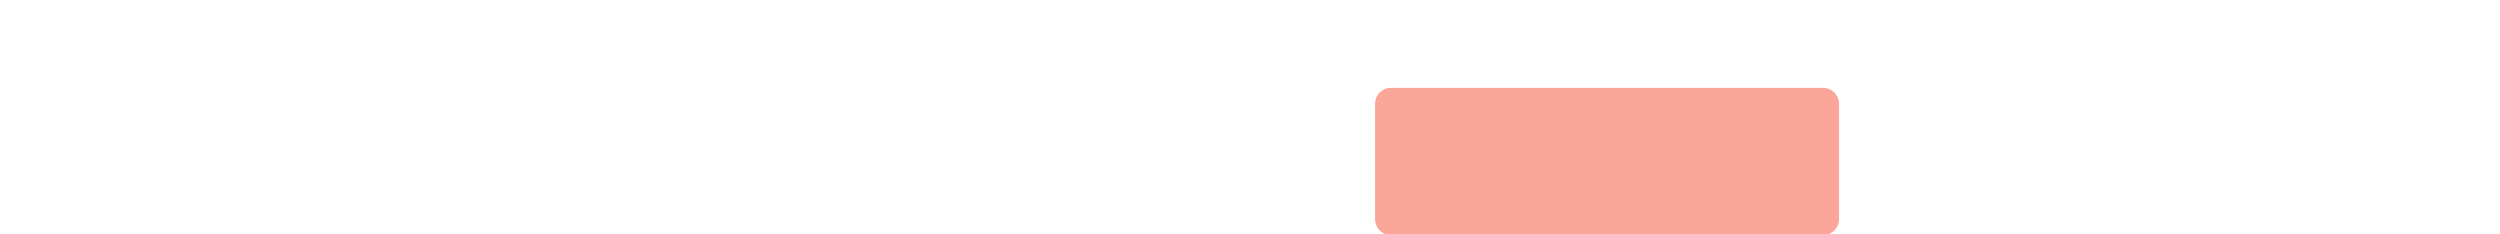<svg xmlns="http://www.w3.org/2000/svg" viewBox="0 0 950 89" width="950" height="89" preserveAspectRatio="xMidYMid slice" style="width: 100%; height: 100%; transform: translate3d(0px, 0px, 0px);"><defs><clipPath id="__lottie_element_226"><rect width="950" height="89" x="0" y="0"></rect></clipPath><clipPath id="__lottie_element_228"><path d="M0,0 L100000,0 L100000,100000 L0,100000z"></path></clipPath><clipPath id="__lottie_element_232"><path d="M0,0 L100000,0 L100000,100000 L0,100000z"></path></clipPath><clipPath id="__lottie_element_236"><path d="M0,0 L100000,0 L100000,100000 L0,100000z"></path></clipPath><clipPath id="__lottie_element_240"><path d="M0,0 L100000,0 L100000,100000 L0,100000z"></path></clipPath><clipPath id="__lottie_element_244"><path d="M0,0 L100000,0 L100000,100000 L0,100000z"></path></clipPath><mask id="__lottie_element_247" mask-type="alpha"><g id="precomp_GoLcg8tj_djlc9WMhjfNO17" clip-path="url(#__lottie_element_248)" transform="matrix(1,0,0,1,0,0)" opacity="1" style="display: block;"><g id="QO5iwaevRWzsLOahhJtW318" transform="matrix(1,0,0,1,50000,50000)" opacity="1" style="display: block;"><g opacity="1" transform="matrix(1,0,0,1,0,0)"><path fill="rgb(0,0,0)" fill-opacity="1" d=" M88.145,-21.97 C88.145,-25.281 85.456,-27.97 82.145,-27.97 C82.145,-27.97 -82.145,-27.97 -82.145,-27.97 C-85.456,-27.97 -88.145,-25.281 -88.145,-21.97 C-88.145,-21.97 -88.145,21.97 -88.145,21.97 C-88.145,25.281 -85.456,27.97 -82.145,27.97 C-82.145,27.97 82.145,27.97 82.145,27.97 C85.456,27.97 88.145,25.281 88.145,21.97 C88.145,21.97 88.145,-21.97 88.145,-21.97z"></path></g></g></g></mask><clipPath id="__lottie_element_248"><path d="M0,0 L100000,0 L100000,100000 L0,100000z"></path></clipPath><clipPath id="__lottie_element_255"><path d="M0,0 L100000,0 L100000,100000 L0,100000z"></path></clipPath><clipPath id="__lottie_element_259"><path d="M0,0 L100000,0 L100000,100000 L0,100000z"></path></clipPath><clipPath id="__lottie_element_263"><path d="M0,0 L100000,0 L100000,100000 L0,100000z"></path></clipPath><clipPath id="__lottie_element_267"><path d="M0,0 L100000,0 L100000,100000 L0,100000z"></path></clipPath><clipPath id="__lottie_element_295"><path d="M0,0 L100000,0 L100000,100000 L0,100000z"></path></clipPath><clipPath id="__lottie_element_302"><path d="M0,0 L100000,0 L100000,100000 L0,100000z"></path></clipPath><clipPath id="__lottie_element_306"><path d="M0,0 L100000,0 L100000,100000 L0,100000z"></path></clipPath><clipPath id="__lottie_element_310"><path d="M0,0 L100000,0 L100000,100000 L0,100000z"></path></clipPath><mask id="__lottie_element_313" mask-type="alpha"><g id="precomp_UyXs5jkBvelBGlzDZSF2Z26" clip-path="url(#__lottie_element_314)" transform="matrix(1,0,0,1,0,0)" opacity="1" style="display: block;"><g id="n_qG623EDfdCNmF8WmNTH27" transform="matrix(1,0,0,1,50000,50000)" opacity="1" style="display: block;"><g opacity="1" transform="matrix(1,0,0,1,0,0)"><path fill="rgb(0,0,0)" fill-opacity="1" d=" M18,-19.5 C18,-19.5 -18,-19.5 -18,-19.5 C-18,-19.5 -18,19.5 -18,19.5 C-18,19.5 18,19.5 18,19.5 C18,19.5 18,-19.5 18,-19.5z"></path></g></g></g></mask><clipPath id="__lottie_element_314"><path d="M0,0 L100000,0 L100000,100000 L0,100000z"></path></clipPath><clipPath id="__lottie_element_321"><path d="M0,0 L100000,0 L100000,100000 L0,100000z"></path></clipPath><clipPath id="__lottie_element_328"><path d="M0,0 L100000,0 L100000,100000 L0,100000z"></path></clipPath><clipPath id="__lottie_element_332"><path d="M0,0 L100000,0 L100000,100000 L0,100000z"></path></clipPath><clipPath id="__lottie_element_336"><path d="M0,0 L100000,0 L100000,100000 L0,100000z"></path></clipPath><clipPath id="__lottie_element_340"><path d="M0,0 L100000,0 L100000,100000 L0,100000z"></path></clipPath><clipPath id="__lottie_element_344"><path d="M0,0 L100000,0 L100000,100000 L0,100000z"></path></clipPath><clipPath id="__lottie_element_348"><path d="M0,0 L100000,0 L100000,100000 L0,100000z"></path></clipPath></defs><g clip-path="url(#__lottie_element_226)"><g id="precomp_clI_akd0ek1uXcmCJ5XRj0" clip-path="url(#__lottie_element_228)" transform="matrix(1,0,0,1,-49525,-49955.5)" opacity="1" style="display: block;"><g id="precomp_ZgZ2SjEi0NWygyzz4Kfs633" clip-path="url(#__lottie_element_348)" transform="matrix(1,0,0,1,0,0)" opacity="1" style="display: block;"></g><g id="precomp__hJqSzM9pL1JeHBsiqhoL32" clip-path="url(#__lottie_element_344)" transform="matrix(1,0,0,1,0,0)" opacity="1" style="display: block;"></g><g id="precomp_2tQDqaHvNLqcFz70UlmlW1" clip-path="url(#__lottie_element_232)" transform="matrix(1,0,0,1,121,0.418)" opacity="1" style="display: block;"><g id="precomp_cbLIuLcmeu9-IgA3DNGlQ31" clip-path="url(#__lottie_element_340)" transform="matrix(1,0,0,1,0,0)" opacity="1" style="display: block;"></g><g id="precomp_P2DwgFyRIp4T__z5mta3I30" clip-path="url(#__lottie_element_336)" transform="matrix(1,0,0,1,0,0)" opacity="1" style="display: block;"></g><g id="precomp_wHH1L6mFSgEDZGPIxotFg21" clip-path="url(#__lottie_element_302)" transform="matrix(1,0,0,1,-84.82,-24.898)" opacity="1" style="display: block;"><g id="precomp_y7qZDzJo-52UU0EOp_wvH29" clip-path="url(#__lottie_element_332)" transform="matrix(1,0,0,1,0,0)" opacity="1" style="display: block;"></g><g id="precomp_WBdpSwDudOXY7uxeoJTaU28" clip-path="url(#__lottie_element_328)" transform="matrix(1,0,0,1,0,0)" opacity="1" style="display: block;"></g><g id="precomp_AkDjbvxcYIqVOKj1wIQKV23" clip-path="url(#__lottie_element_310)" transform="matrix(1,0,0,1,0,0)" opacity="1" style="display: block;"><g mask="url(#__lottie_element_313)" style="display: block;"><g id="precomp_AkDjbvxcYIqVOKj1wIQKV24" clip-path="url(#__lottie_element_321)" transform="matrix(1,0,0,1,0,0)" opacity="1"><g id="yG3VjFpw2-fGq6QCWgsXm25" transform="matrix(1.333,0,0,1.333,49982,49980.5)" opacity="1" style="display: block;"><g opacity="1" transform="matrix(1,0,0,1,0,0)"><g opacity="1" transform="matrix(1,0,0,1,0,0)"><g opacity="1" transform="matrix(1,0,0,1,0,0)"><path fill="rgb(252,165,153)" fill-opacity="1" d=" M0,8.63 C0,8.63 11.78,29.03 11.78,29.03 C11.78,29.03 14.2,20.59 14.2,20.59 C14.2,20.59 14.27,20.3 14.27,20.3 C14.27,20.3 23.56,14.94 23.56,14.94 C23.56,14.94 0,8.63 0,8.63z"></path></g></g></g></g></g></g></g><g id="precomp_qIa3Ofca-VZ3ntV7T3QsT22" clip-path="url(#__lottie_element_306)" transform="matrix(1,0,0,1,0,0)" opacity="1" style="display: block;"></g></g><g id="precomp_2vRA2xODAd-KQ88-GY7r_2" clip-path="url(#__lottie_element_236)" transform="matrix(1,0,0,1,14.672,16.441)" opacity="1" style="display: block;"><g id="precomp_fB65qYlIfAErPlu60mfIJ19" clip-path="url(#__lottie_element_295)" transform="matrix(1,0,0,1,0,0)" opacity="1" style="display: block;"><g id="24vfoCC7w2E7NBFwOcV_Z20" transform="matrix(1,0,0,1,50000,50000)" opacity="1" style="display: block;"><g opacity="1" transform="matrix(1,0,0,1,0,0)"><path fill="rgb(252,165,153)" fill-opacity="1" d=" M88.145,-21.97 C88.145,-25.281 85.456,-27.97 82.145,-27.97 C82.145,-27.97 -82.145,-27.97 -82.145,-27.97 C-85.456,-27.97 -88.145,-25.281 -88.145,-21.97 C-88.145,-21.97 -88.145,21.97 -88.145,21.97 C-88.145,25.281 -85.456,27.97 -82.145,27.97 C-82.145,27.97 82.145,27.97 82.145,27.97 C85.456,27.97 88.145,25.281 88.145,21.97 C88.145,21.97 88.145,-21.97 88.145,-21.97z"></path></g></g></g><g id="precomp_lMfHIFPrpotd84H2HTW2Q4" clip-path="url(#__lottie_element_244)" transform="matrix(1,0,0,1,0,0)" opacity="1" style="display: block;"><g mask="url(#__lottie_element_247)" style="display: block;"><g id="precomp_lMfHIFPrpotd84H2HTW2Q5" clip-path="url(#__lottie_element_255)" transform="matrix(1,0,0,1,0,0)" opacity="1"><g id="precomp_vA5fqLHOD4L7RyATAY2sj6" clip-path="url(#__lottie_element_259)" transform="matrix(1,0,0,1,0.5,2.5)" opacity="1" style="display: block;"><g id="precomp_OXS1GDFY_If-1aSm33RnM7" clip-path="url(#__lottie_element_263)" transform="matrix(1,0,0,1,0,-0.27)" opacity="1" style="display: block;"><g id="precomp_ifG8I_he40_DFveeRafoa8" clip-path="url(#__lottie_element_267)" transform="matrix(1,0,0,1,0,0)" opacity="1" style="display: block;"><g id="UnLhP81nuAO8rGnt7sKQE16" transform="matrix(1,0,0,1,49937.5,50008.539)" opacity="1" style="display: block;"><g opacity="1" transform="matrix(1,0,0,1,0,0)"><path fill="rgb(22,28,30)" fill-opacity="1" d=" M2.75,0 C2.75,0 2.75,-21.36 2.75,-21.36 C2.75,-21.36 18.31,-21.36 18.31,-21.36 C18.31,-21.36 18.31,-18.61 18.31,-18.61 C18.31,-18.61 5.8,-18.61 5.8,-18.61 C5.8,-18.61 5.8,-12.36 5.8,-12.36 C5.8,-12.36 16.48,-12.36 16.48,-12.36 C16.48,-12.36 16.48,-9.61 16.48,-9.61 C16.48,-9.61 5.8,-9.61 5.8,-9.61 C5.8,-9.61 5.8,-2.75 5.8,-2.75 C5.8,-2.75 18.61,-2.75 18.61,-2.75 C18.61,-2.75 18.61,0 18.61,0 C18.61,0 2.75,0 2.75,0"></path></g></g><g id="3y4g0v_eOgHbK03jRRrpt15" transform="matrix(1,0,0,1,49957.391,50008.539)" opacity="1" style="display: block;"><g opacity="1" transform="matrix(1,0,0,1,0,0)"><path fill="rgb(22,28,30)" fill-opacity="1" d=" M2.29,0 C2.29,0 2.29,-15.26 2.29,-15.26 C2.29,-15.26 5.19,-15.26 5.19,-15.26 C5.19,-15.26 5.19,-13.12 5.19,-13.12 C5.7,-13.87 6.35,-14.47 7.14,-14.9 C7.93,-15.34 8.91,-15.56 10.07,-15.56 C10.07,-15.56 10.07,-15.56 10.07,-15.56 C11.23,-15.56 12.22,-15.34 13.04,-14.9 C13.87,-14.47 14.49,-13.85 14.92,-13.04 C15.35,-12.24 15.56,-11.3 15.56,-10.22 C15.56,-10.22 15.56,-10.22 15.56,-10.22 C15.56,-10.22 15.56,0 15.56,0 C15.56,0 12.66,0 12.66,0 C12.66,0 12.66,-9.61 12.66,-9.61 C12.66,-10.34 12.55,-10.97 12.34,-11.49 C12.13,-12.01 11.79,-12.41 11.34,-12.69 C10.88,-12.98 10.29,-13.12 9.58,-13.12 C9.58,-13.12 9.58,-13.12 9.58,-13.12 C9.58,-13.12 9.34,-13.12 9.34,-13.12 C8.61,-13.12 7.92,-12.94 7.29,-12.57 C6.66,-12.2 6.16,-11.67 5.77,-10.98 C5.38,-10.29 5.19,-9.48 5.19,-8.54 C5.19,-8.54 5.19,-8.54 5.19,-8.54 C5.19,-8.54 5.19,0 5.19,0 C5.19,0 2.29,0 2.29,0"></path></g></g><g id="QLjO3y-8nIDAdavXrdLh414" transform="matrix(1,0,0,1,49975.09,50008.539)" opacity="1" style="display: block;"><g opacity="1" transform="matrix(1,0,0,1,0,0)"><path fill="rgb(22,28,30)" fill-opacity="1" d=" M8.54,-2.44 C9.25,-2.44 9.94,-2.66 10.59,-3.1 C11.24,-3.53 11.76,-4.15 12.16,-4.96 C12.55,-5.76 12.75,-6.7 12.75,-7.78 C12.75,-7.78 12.75,-7.78 12.75,-7.78 C12.75,-8.86 12.56,-9.81 12.19,-10.62 C11.81,-11.43 11.31,-12.05 10.69,-12.48 C10.07,-12.91 9.41,-13.12 8.7,-13.12 C8.7,-13.12 8.7,-13.12 8.7,-13.12 C8.7,-13.12 8.45,-13.12 8.45,-13.12 C7.7,-13.12 7.01,-12.93 6.38,-12.56 C5.75,-12.18 5.24,-11.59 4.87,-10.8 C4.49,-10.01 4.3,-9 4.3,-7.78 C4.3,-7.78 4.3,-7.78 4.3,-7.78 C4.3,-5.97 4.67,-4.62 5.42,-3.75 C6.16,-2.88 7.12,-2.44 8.3,-2.44 C8.3,-2.44 8.3,-2.44 8.3,-2.44 C8.3,-2.44 8.54,-2.44 8.54,-2.44 M8.18,6.71 C6.79,6.71 5.58,6.51 4.55,6.12 C3.51,5.72 2.7,5.16 2.12,4.44 C1.54,3.72 1.2,2.9 1.1,1.98 C1.1,1.98 1.1,1.98 1.1,1.98 C1.1,1.98 4,1.98 4,1.98 C4.14,2.71 4.58,3.28 5.31,3.68 C6.04,4.07 6.95,4.27 8.02,4.27 C8.02,4.27 8.02,4.27 8.02,4.27 C8.02,4.27 8.33,4.27 8.33,4.27 C9.69,4.27 10.77,3.89 11.56,3.14 C12.35,2.39 12.75,1.24 12.75,-0.31 C12.75,-0.31 12.75,-0.31 12.75,-0.31 C12.75,-0.31 12.75,-2.44 12.75,-2.44 C12.32,-1.75 11.72,-1.17 10.94,-0.7 C10.15,-0.23 9.23,0 8.18,0 C8.18,0 8.18,0 8.18,0 C6.96,0 5.84,-0.28 4.81,-0.85 C3.78,-1.42 2.95,-2.29 2.33,-3.46 C1.71,-4.63 1.4,-6.07 1.4,-7.78 C1.4,-7.78 1.4,-7.78 1.4,-7.78 C1.4,-9.49 1.71,-10.93 2.32,-12.1 C2.93,-13.27 3.75,-14.14 4.78,-14.71 C5.81,-15.28 6.94,-15.56 8.18,-15.56 C8.18,-15.56 8.18,-15.56 8.18,-15.56 C9.25,-15.56 10.2,-15.32 11.03,-14.84 C11.86,-14.37 12.43,-13.79 12.75,-13.12 C12.75,-13.12 12.75,-13.12 12.75,-13.12 C12.75,-13.12 12.75,-15.26 12.75,-15.26 C12.75,-15.26 15.65,-15.26 15.65,-15.26 C15.65,-15.26 15.65,0 15.65,0 C15.65,1.28 15.36,2.43 14.77,3.45 C14.18,4.46 13.32,5.26 12.19,5.84 C11.06,6.42 9.73,6.71 8.18,6.71 C8.18,6.71 8.18,6.71 8.18,6.71"></path></g></g><g id="VjXxRxoZCfQDWWQ7mQbP913" transform="matrix(1,0,0,1,49993.031,50008.539)" opacity="1" style="display: block;"><g opacity="1" transform="matrix(1,0,0,1,0,0)"><path fill="rgb(22,28,30)" fill-opacity="1" d=" M2.14,-18 C2.14,-18 2.14,-21.36 2.14,-21.36 C2.14,-21.36 5.34,-21.36 5.34,-21.36 C5.34,-21.36 5.34,-18 5.34,-18 C5.34,-18 2.14,-18 2.14,-18 M2.29,0 C2.29,0 2.29,-15.26 2.29,-15.26 C2.29,-15.26 5.19,-15.26 5.19,-15.26 C5.19,-15.26 5.19,0 5.19,0 C5.19,0 2.29,0 2.29,0"></path></g></g><g id="Mn_l4wt6D9GQQB625hrwZ12" transform="matrix(1,0,0,1,50000.5,50008.539)" opacity="1" style="display: block;"><g opacity="1" transform="matrix(1,0,0,1,0,0)"><path fill="rgb(22,28,30)" fill-opacity="1" d=" M2.29,0 C2.29,0 2.29,-15.26 2.29,-15.26 C2.29,-15.26 5.19,-15.26 5.19,-15.26 C5.19,-15.26 5.19,-13.12 5.19,-13.12 C5.7,-13.87 6.35,-14.47 7.14,-14.9 C7.93,-15.34 8.91,-15.56 10.07,-15.56 C10.07,-15.56 10.07,-15.56 10.07,-15.56 C11.23,-15.56 12.22,-15.34 13.04,-14.9 C13.87,-14.47 14.49,-13.85 14.92,-13.04 C15.35,-12.24 15.56,-11.3 15.56,-10.22 C15.56,-10.22 15.56,-10.22 15.56,-10.22 C15.56,-10.22 15.56,0 15.56,0 C15.56,0 12.66,0 12.66,0 C12.66,0 12.66,-9.61 12.66,-9.61 C12.66,-10.34 12.55,-10.97 12.34,-11.49 C12.13,-12.01 11.79,-12.41 11.34,-12.69 C10.88,-12.98 10.29,-13.12 9.58,-13.12 C9.58,-13.12 9.58,-13.12 9.58,-13.12 C9.58,-13.12 9.34,-13.12 9.34,-13.12 C8.61,-13.12 7.92,-12.94 7.29,-12.57 C6.66,-12.2 6.16,-11.67 5.77,-10.98 C5.38,-10.29 5.19,-9.48 5.19,-8.54 C5.19,-8.54 5.19,-8.54 5.19,-8.54 C5.19,-8.54 5.19,0 5.19,0 C5.19,0 2.29,0 2.29,0"></path></g></g><g id="2GNWNVNKXAw0HlXiCtidb11" transform="matrix(1,0,0,1,50018.199,50008.539)" opacity="1" style="display: block;"><g opacity="1" transform="matrix(1,0,0,1,0,0)"><path fill="rgb(22,28,30)" fill-opacity="1" d=" M12.05,-9.46 C11.99,-10.7 11.64,-11.62 11,-12.22 C10.36,-12.82 9.56,-13.12 8.6,-13.12 C8.6,-13.12 8.6,-13.12 8.6,-13.12 C8.6,-13.12 8.36,-13.12 8.36,-13.12 C7.47,-13.12 6.66,-12.83 5.93,-12.24 C5.21,-11.65 4.72,-10.72 4.45,-9.46 C4.45,-9.46 4.45,-9.46 4.45,-9.46 C4.45,-9.46 12.05,-9.46 12.05,-9.46 M8.57,0.31 C7.27,0.31 6.08,0.01 4.99,-0.59 C3.9,-1.2 3.03,-2.1 2.36,-3.3 C1.7,-4.5 1.37,-5.95 1.37,-7.66 C1.37,-7.66 1.37,-7.66 1.37,-7.66 C1.37,-9.35 1.7,-10.79 2.36,-11.98 C3.03,-13.17 3.9,-14.06 4.99,-14.66 C6.08,-15.26 7.24,-15.56 8.48,-15.56 C8.48,-15.56 8.48,-15.56 8.48,-15.56 C9.78,-15.56 10.92,-15.28 11.9,-14.72 C12.87,-14.16 13.63,-13.37 14.16,-12.36 C14.69,-11.34 14.95,-10.17 14.95,-8.85 C14.95,-8.85 14.95,-8.85 14.95,-8.85 C14.95,-8.3 14.95,-7.74 14.95,-7.17 C14.95,-7.17 14.95,-7.17 14.95,-7.17 C14.95,-7.17 4.27,-7.17 4.27,-7.17 C4.33,-6.07 4.57,-5.14 5,-4.39 C5.43,-3.64 5.96,-3.07 6.61,-2.7 C7.25,-2.33 7.89,-2.14 8.54,-2.14 C8.54,-2.14 8.54,-2.14 8.54,-2.14 C8.54,-2.14 8.79,-2.14 8.79,-2.14 C9.58,-2.14 10.28,-2.34 10.89,-2.75 C11.5,-3.16 11.88,-3.75 12.02,-4.52 C12.02,-4.52 12.02,-4.52 12.02,-4.52 C12.02,-4.52 14.92,-4.52 14.92,-4.52 C14.65,-3.01 13.93,-1.83 12.75,-0.98 C11.57,-0.12 10.18,0.31 8.57,0.31 C8.57,0.31 8.57,0.31 8.57,0.31"></path></g></g><g id="U04dmdKSMo8F9ecKNMCJu10" transform="matrix(1,0,0,1,50034.609,50008.539)" opacity="1" style="display: block;"><g opacity="1" transform="matrix(1,0,0,1,0,0)"><path fill="rgb(22,28,30)" fill-opacity="1" d=" M12.05,-9.46 C11.99,-10.7 11.64,-11.62 11,-12.22 C10.36,-12.82 9.56,-13.12 8.6,-13.12 C8.6,-13.12 8.6,-13.12 8.6,-13.12 C8.6,-13.12 8.36,-13.12 8.36,-13.12 C7.47,-13.12 6.66,-12.83 5.93,-12.24 C5.21,-11.65 4.72,-10.72 4.45,-9.46 C4.45,-9.46 4.45,-9.46 4.45,-9.46 C4.45,-9.46 12.05,-9.46 12.05,-9.46 M8.57,0.31 C7.27,0.31 6.08,0.01 4.99,-0.59 C3.9,-1.2 3.03,-2.1 2.36,-3.3 C1.7,-4.5 1.37,-5.95 1.37,-7.66 C1.37,-7.66 1.37,-7.66 1.37,-7.66 C1.37,-9.35 1.7,-10.79 2.36,-11.98 C3.03,-13.17 3.9,-14.06 4.99,-14.66 C6.08,-15.26 7.24,-15.56 8.48,-15.56 C8.48,-15.56 8.48,-15.56 8.48,-15.56 C9.78,-15.56 10.92,-15.28 11.9,-14.72 C12.87,-14.16 13.63,-13.37 14.16,-12.36 C14.69,-11.34 14.95,-10.17 14.95,-8.85 C14.95,-8.85 14.95,-8.85 14.95,-8.85 C14.95,-8.3 14.95,-7.74 14.95,-7.17 C14.95,-7.17 14.95,-7.17 14.95,-7.17 C14.95,-7.17 4.27,-7.17 4.27,-7.17 C4.33,-6.07 4.57,-5.14 5,-4.39 C5.43,-3.64 5.96,-3.07 6.61,-2.7 C7.25,-2.33 7.89,-2.14 8.54,-2.14 C8.54,-2.14 8.54,-2.14 8.54,-2.14 C8.54,-2.14 8.79,-2.14 8.79,-2.14 C9.58,-2.14 10.28,-2.34 10.89,-2.75 C11.5,-3.16 11.88,-3.75 12.02,-4.52 C12.02,-4.52 12.02,-4.52 12.02,-4.52 C12.02,-4.52 14.92,-4.52 14.92,-4.52 C14.65,-3.01 13.93,-1.83 12.75,-0.98 C11.57,-0.12 10.18,0.31 8.57,0.31 C8.57,0.31 8.57,0.31 8.57,0.31"></path></g></g><g id="7obObmwHvb7Sd9ySUfjW59" transform="matrix(1,0,0,1,50051.031,50008.539)" opacity="1" style="display: block;"><g opacity="1" transform="matrix(1,0,0,1,0,0)"><path fill="rgb(22,28,30)" fill-opacity="1" d=" M2.29,0 C2.29,0 2.29,-15.26 2.29,-15.26 C2.29,-15.26 5.03,-15.26 5.03,-15.26 C5.03,-15.26 5.03,-11.9 5.03,-11.9 C5.34,-13.02 5.89,-13.88 6.7,-14.49 C7.5,-15.1 8.42,-15.41 9.46,-15.41 C9.46,-15.41 9.46,-15.41 9.46,-15.41 C9.46,-15.41 10.83,-15.41 10.83,-15.41 C10.83,-15.41 10.83,-12.6 10.83,-12.6 C10.83,-12.6 9.61,-12.6 9.61,-12.6 C8.23,-12.6 7.15,-12.17 6.36,-11.3 C5.58,-10.44 5.19,-9.25 5.19,-7.72 C5.19,-7.72 5.19,-7.72 5.19,-7.72 C5.19,-7.72 5.19,0 5.19,0 C5.19,0 2.29,0 2.29,0"></path></g></g></g></g></g></g></g></g><g id="precomp_jxhyRO2yrWR9XTaC5deq-3" clip-path="url(#__lottie_element_240)" transform="matrix(1,0,0,1,0,0)" opacity="1" style="display: block;"></g></g></g></g></g></svg>